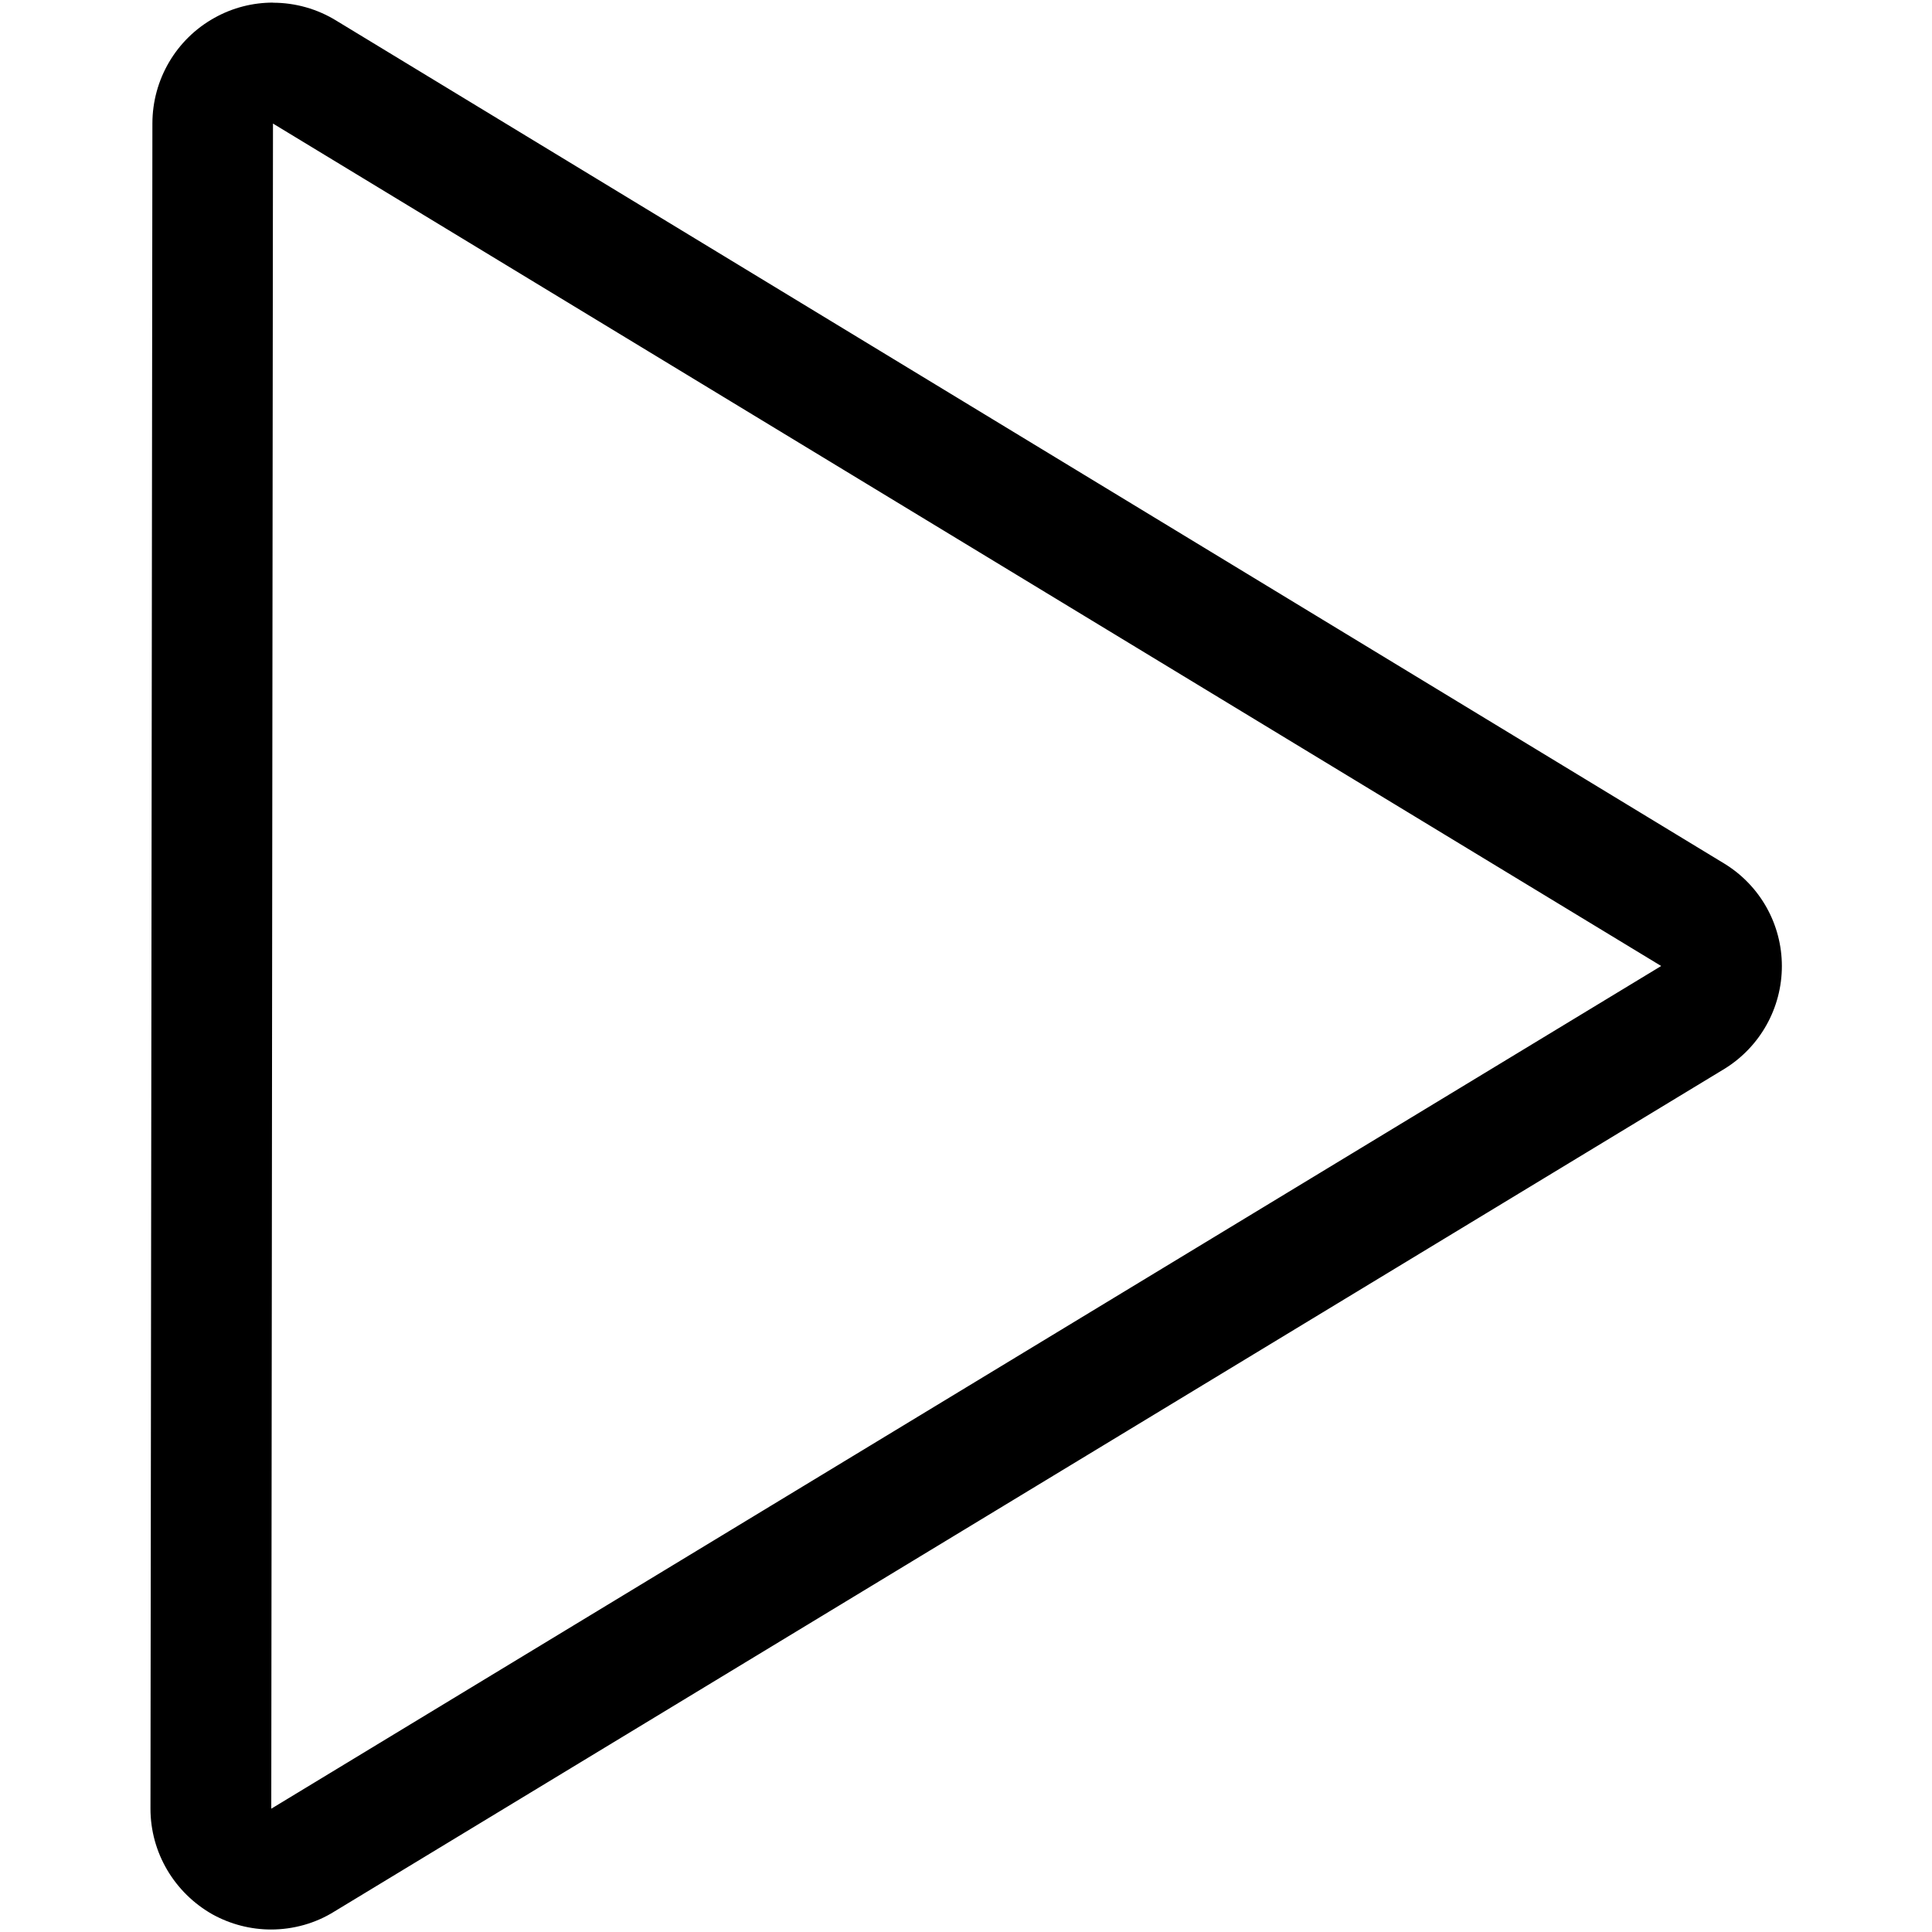 <svg xmlns="http://www.w3.org/2000/svg" width="17" height="17" viewBox="0 0 17 17"><title>control-play2</title><path d="M2.4 1.086L14.617 8.5l-12.23 7.415.015-14.83m0-1.062c-.177 0-.354.044-.515.134-.337.187-.546.543-.546.93l-.017 14.828c0 .386.21.74.546.93.16.088.337.133.515.133.194 0 .39-.053.56-.16l12.232-7.415c.312-.194.502-.535.502-.902s-.19-.707-.503-.9L2.963.184c-.17-.106-.366-.16-.56-.16z"/></svg>